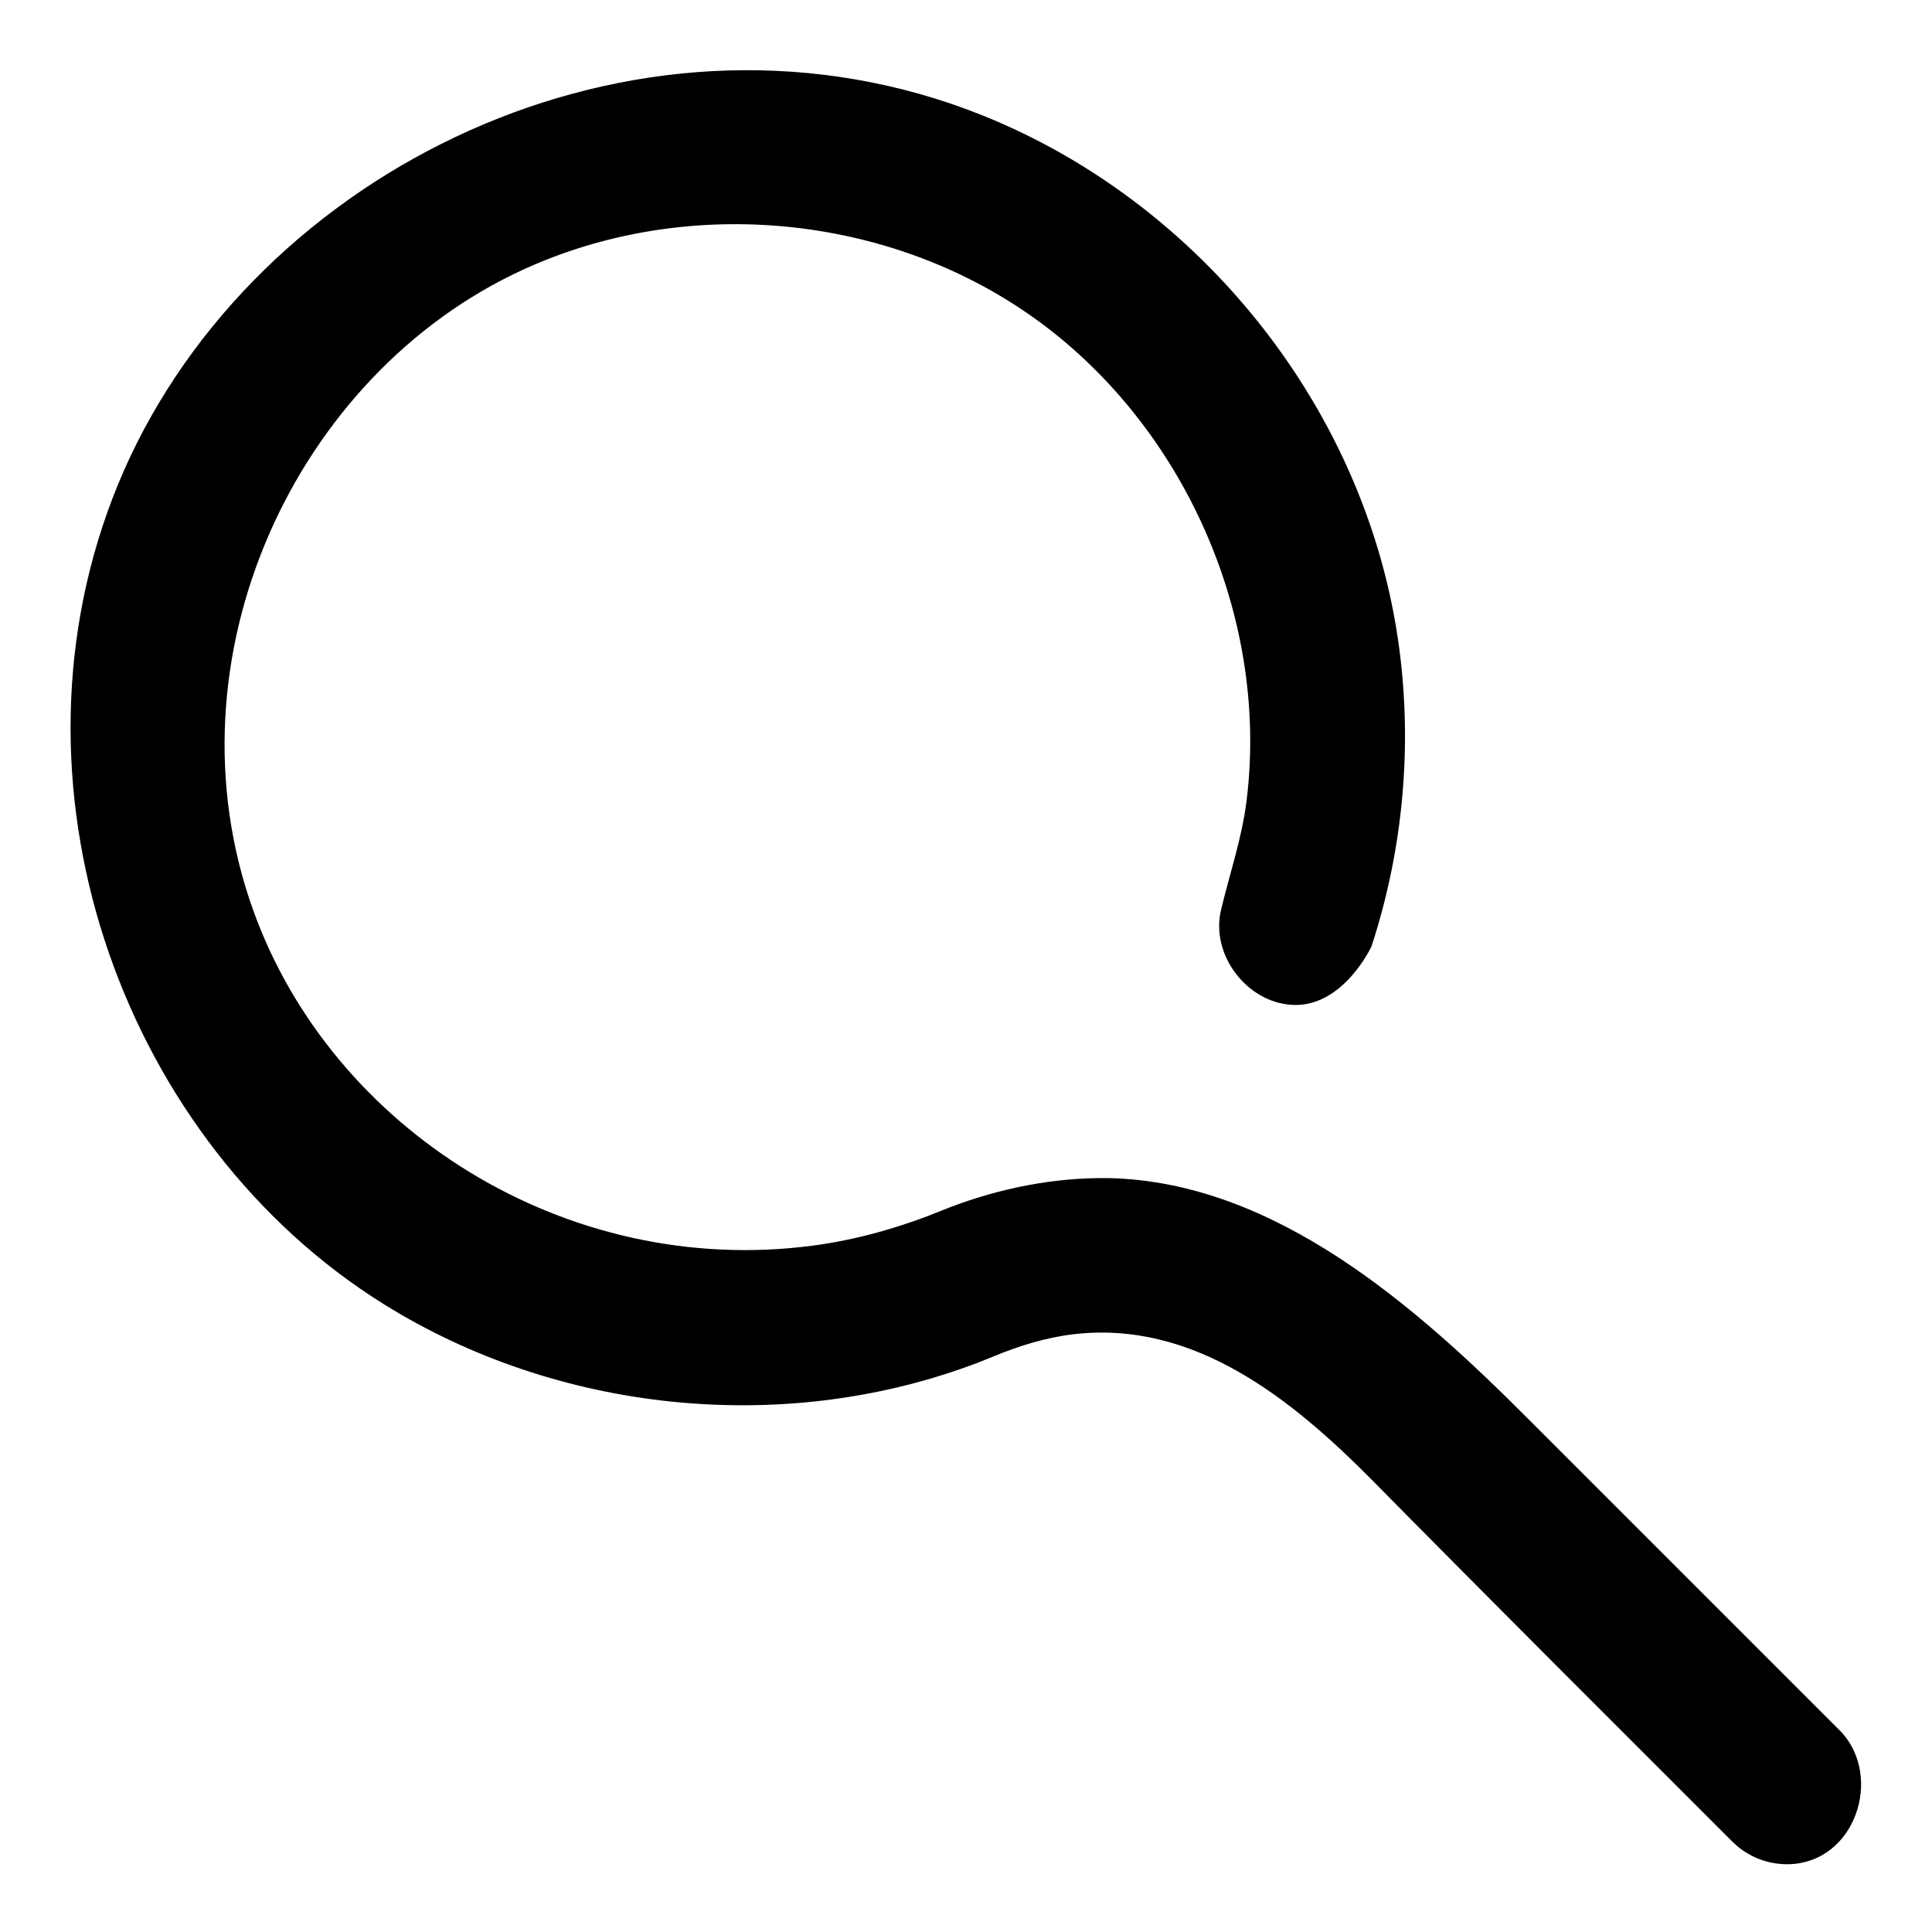 <?xml version="1.0" encoding="UTF-8" standalone="no"?><!DOCTYPE svg PUBLIC "-//W3C//DTD SVG 1.1//EN" "http://www.w3.org/Graphics/SVG/1.1/DTD/svg11.dtd"><svg width="100%" height="100%" viewBox="0 0 200 200" version="1.1" xmlns="http://www.w3.org/2000/svg" xmlns:xlink="http://www.w3.org/1999/xlink" xml:space="preserve" xmlns:serif="http://www.serif.com/" style="fill-rule:evenodd;clip-rule:evenodd;stroke-linejoin:round;stroke-miterlimit:2;"><path d="M114.769,121.956c17.273,0.377 31.899,13.355 43.539,25.038l32.334,32.334c4.266,4.68 1.427,13.338 -5.288,13.648c-1.728,0.08 -3.463,-0.413 -4.89,-1.391c-0.543,-0.372 -0.651,-0.501 -1.136,-0.943c-12.443,-12.443 -24.879,-24.84 -37.276,-37.41c-8.408,-8.487 -18.462,-16.556 -30.886,-15.115c-2.918,0.338 -5.75,1.224 -8.448,2.352c-1.578,0.646 -1.672,0.667 -2.384,0.927c-19.692,7.186 -42.744,4.765 -60.635,-6.408c-26.589,-16.605 -39.825,-52.463 -28.099,-83.282c12.175,-32 50.342,-52.355 85.238,-41.491c24.661,7.677 44.078,30.019 47.881,55.97c1.555,10.613 0.599,21.575 -2.742,31.779c0,0 -2.913,6.324 -8.187,6.063c-4.669,-0.231 -8.508,-5.149 -7.387,-9.847c0.88,-3.689 2.154,-7.39 2.635,-11.241c2.425,-19.388 -6.812,-39.784 -23.047,-50.756c-14.974,-10.12 -35.267,-11.889 -51.877,-4.252c-23.612,10.857 -37.239,40.327 -27.898,66.312c8.163,22.708 32.404,38.061 57.906,34.706c4.64,-0.611 9.167,-1.917 13.489,-3.683c0.361,-0.145 0.36,-0.144 0.722,-0.286c5.251,-2.005 10.851,-3.101 16.436,-3.024Z"/></svg>
